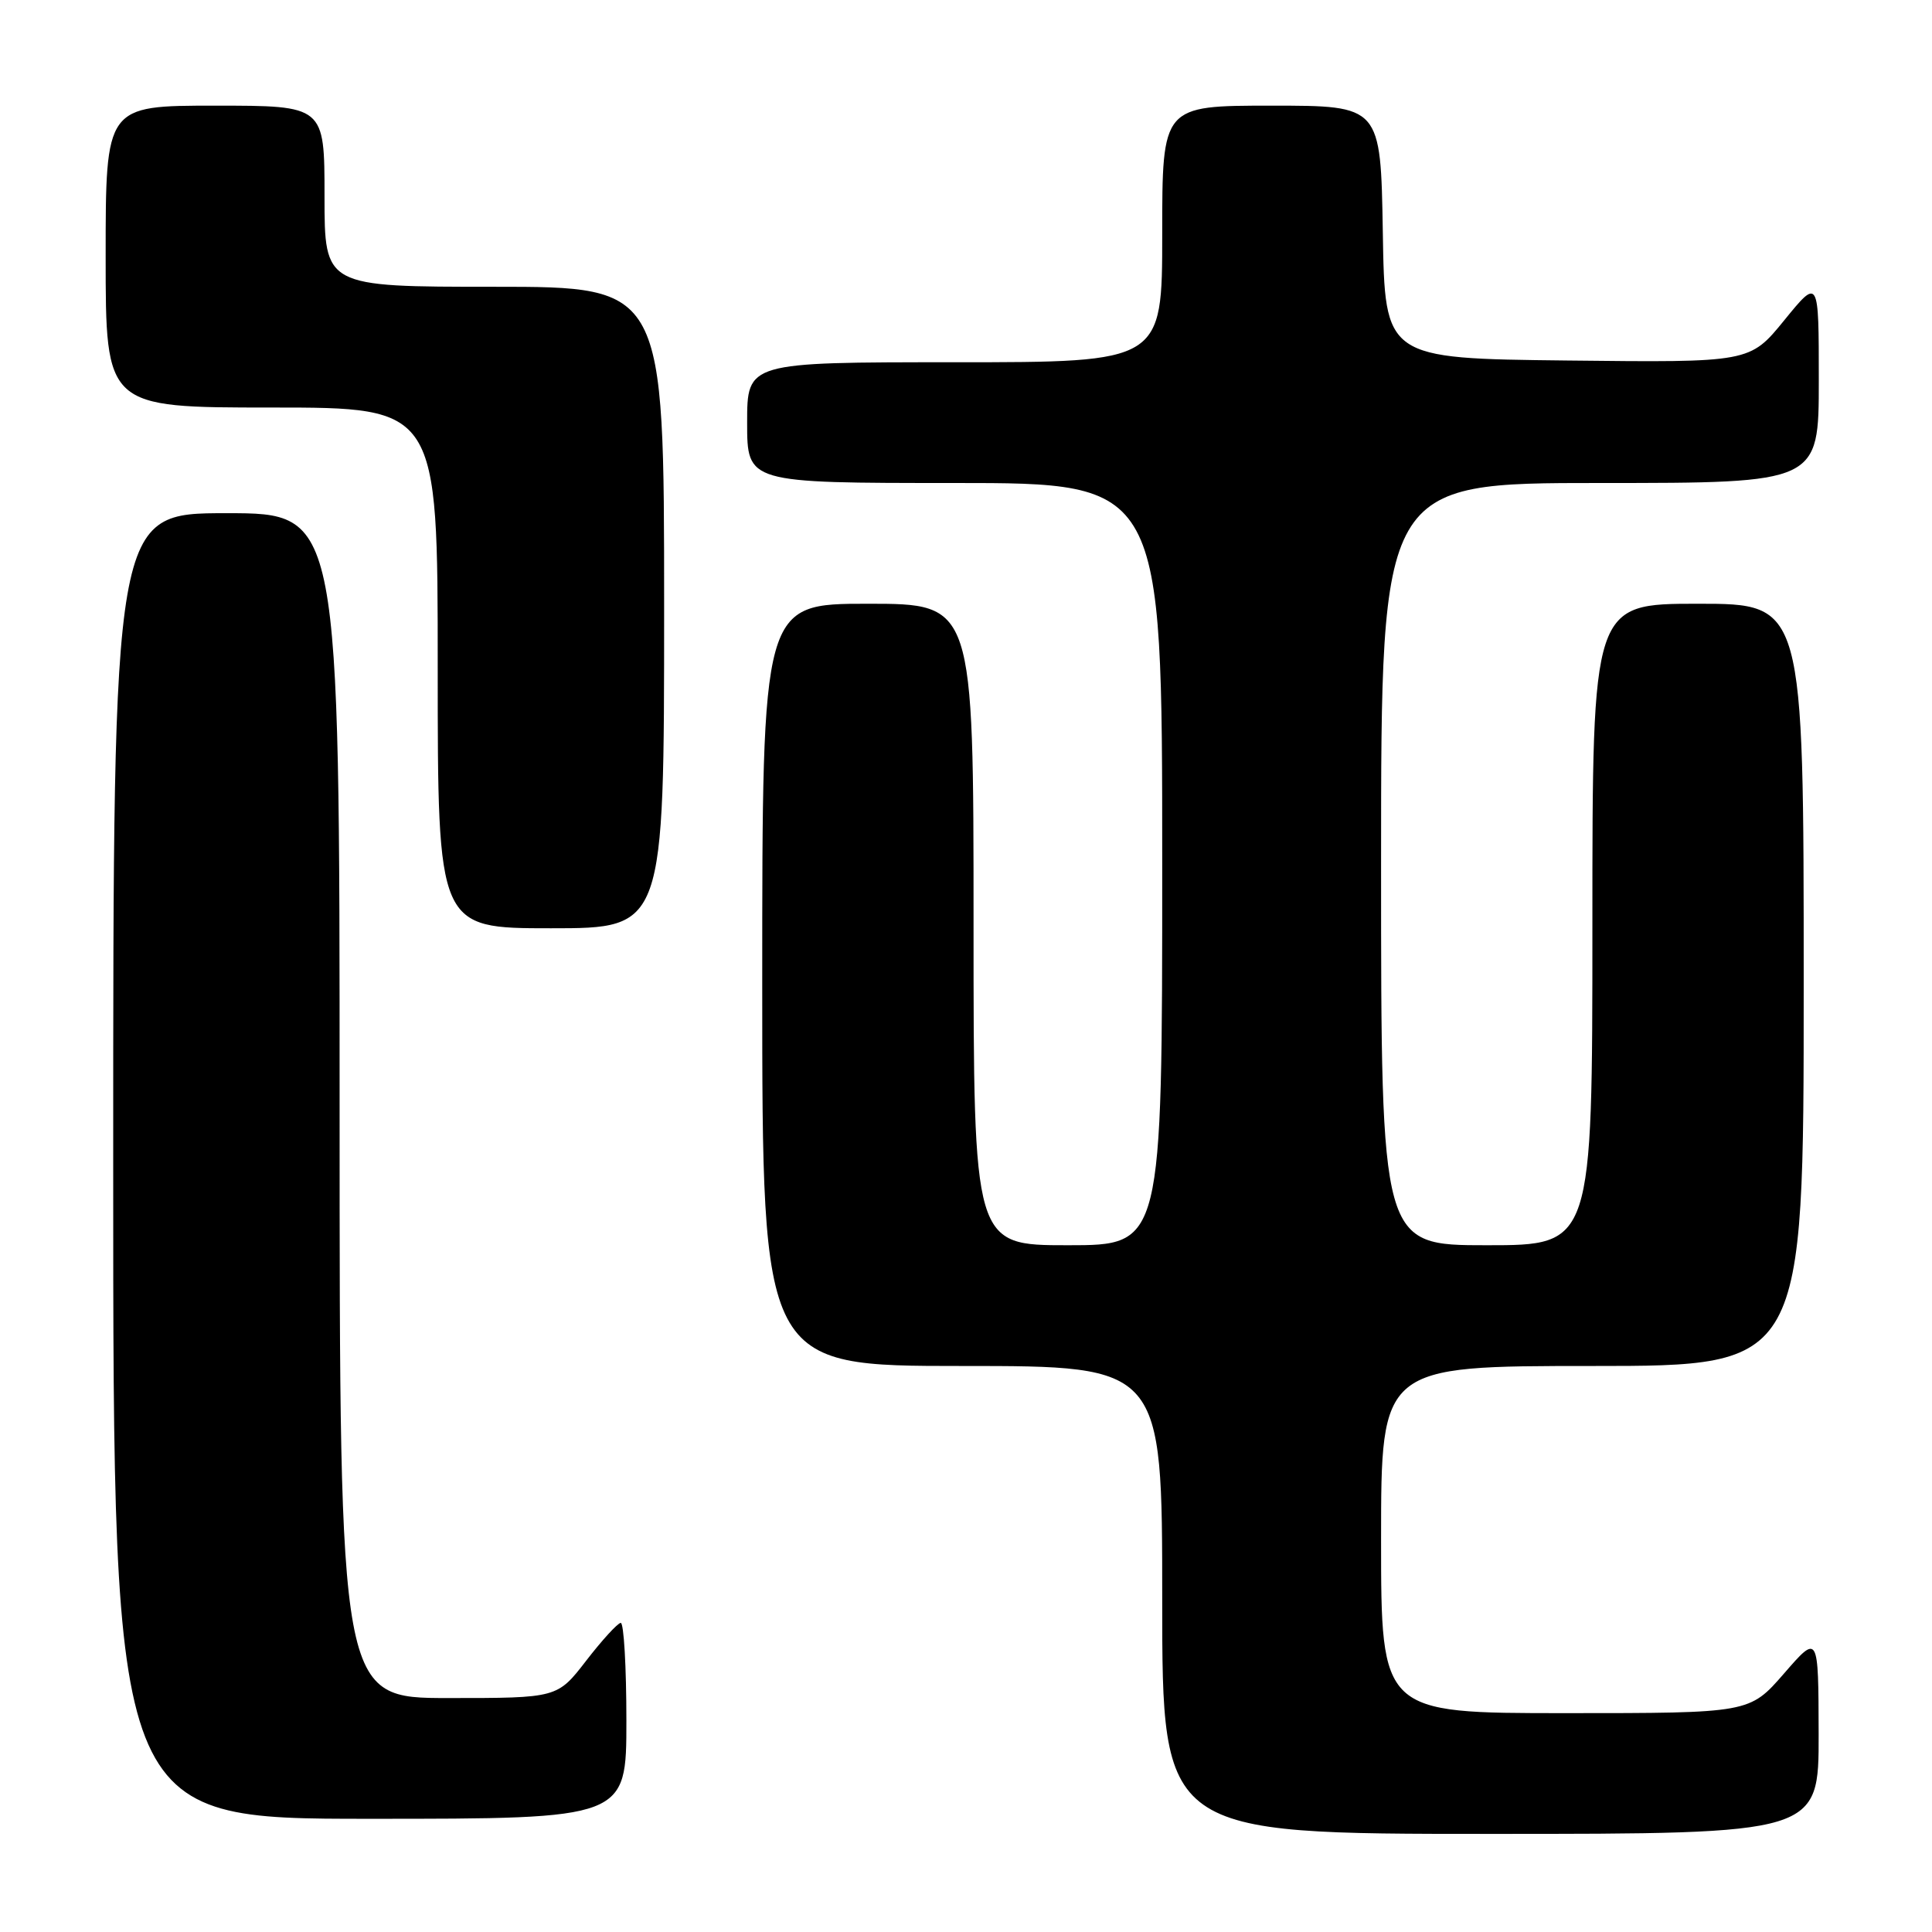 <?xml version="1.0" encoding="UTF-8" standalone="no"?>
<!DOCTYPE svg PUBLIC "-//W3C//DTD SVG 1.1//EN" "http://www.w3.org/Graphics/SVG/1.1/DTD/svg11.dtd" >
<svg xmlns="http://www.w3.org/2000/svg" xmlns:xlink="http://www.w3.org/1999/xlink" version="1.1" viewBox="0 0 256 256">
 <g >
 <path fill="currentColor"
d=" M 240.98 229.75 C 240.95 216.50 240.95 216.50 236.39 221.75 C 231.82 227.00 231.82 227.00 207.41 227.00 C 183.00 227.00 183.00 227.00 183.00 204.00 C 183.00 181.00 183.00 181.00 211.00 181.00 C 239.00 181.00 239.00 181.00 239.00 130.50 C 239.00 80.00 239.00 80.00 225.00 80.00 C 211.00 80.00 211.00 80.00 211.00 122.50 C 211.00 165.00 211.00 165.00 197.00 165.00 C 183.00 165.00 183.00 165.00 183.00 114.50 C 183.00 64.00 183.00 64.00 212.00 64.00 C 241.00 64.00 241.00 64.00 241.00 50.41 C 241.00 36.82 241.00 36.82 236.43 42.43 C 231.86 48.04 231.86 48.04 207.68 47.77 C 183.50 47.50 183.50 47.50 183.23 30.75 C 182.95 14.00 182.95 14.00 168.48 14.00 C 154.00 14.00 154.00 14.00 154.00 31.00 C 154.00 48.00 154.00 48.00 126.50 48.00 C 99.00 48.00 99.00 48.00 99.00 56.00 C 99.00 64.00 99.00 64.00 126.50 64.00 C 154.00 64.00 154.00 64.00 154.00 114.50 C 154.00 165.00 154.00 165.00 141.50 165.00 C 129.00 165.00 129.00 165.00 129.00 122.50 C 129.00 80.00 129.00 80.00 115.00 80.00 C 101.00 80.00 101.00 80.00 101.00 130.50 C 101.00 181.00 101.00 181.00 127.50 181.00 C 154.00 181.00 154.00 181.00 154.00 212.00 C 154.00 243.00 154.00 243.00 197.50 243.00 C 241.00 243.00 241.00 243.00 240.98 229.75 Z  M 83.00 228.00 C 83.00 220.85 82.66 215.02 82.25 215.04 C 81.84 215.07 79.78 217.32 77.68 220.04 C 73.85 225.00 73.85 225.00 59.43 225.00 C 45.00 225.00 45.00 225.00 45.00 146.50 C 45.00 68.00 45.00 68.00 30.00 68.00 C 15.00 68.00 15.00 68.00 15.00 154.50 C 15.00 241.00 15.00 241.00 49.00 241.00 C 83.00 241.00 83.00 241.00 83.00 228.00 Z  M 88.00 80.50 C 88.00 38.00 88.00 38.00 65.50 38.00 C 43.00 38.00 43.00 38.00 43.00 26.00 C 43.00 14.00 43.00 14.00 28.50 14.00 C 14.00 14.00 14.00 14.00 14.00 34.00 C 14.00 54.00 14.00 54.00 36.00 54.00 C 58.00 54.00 58.00 54.00 58.00 88.50 C 58.00 123.00 58.00 123.00 73.00 123.00 C 88.00 123.00 88.00 123.00 88.00 80.50 Z "/>
</g>
</svg>